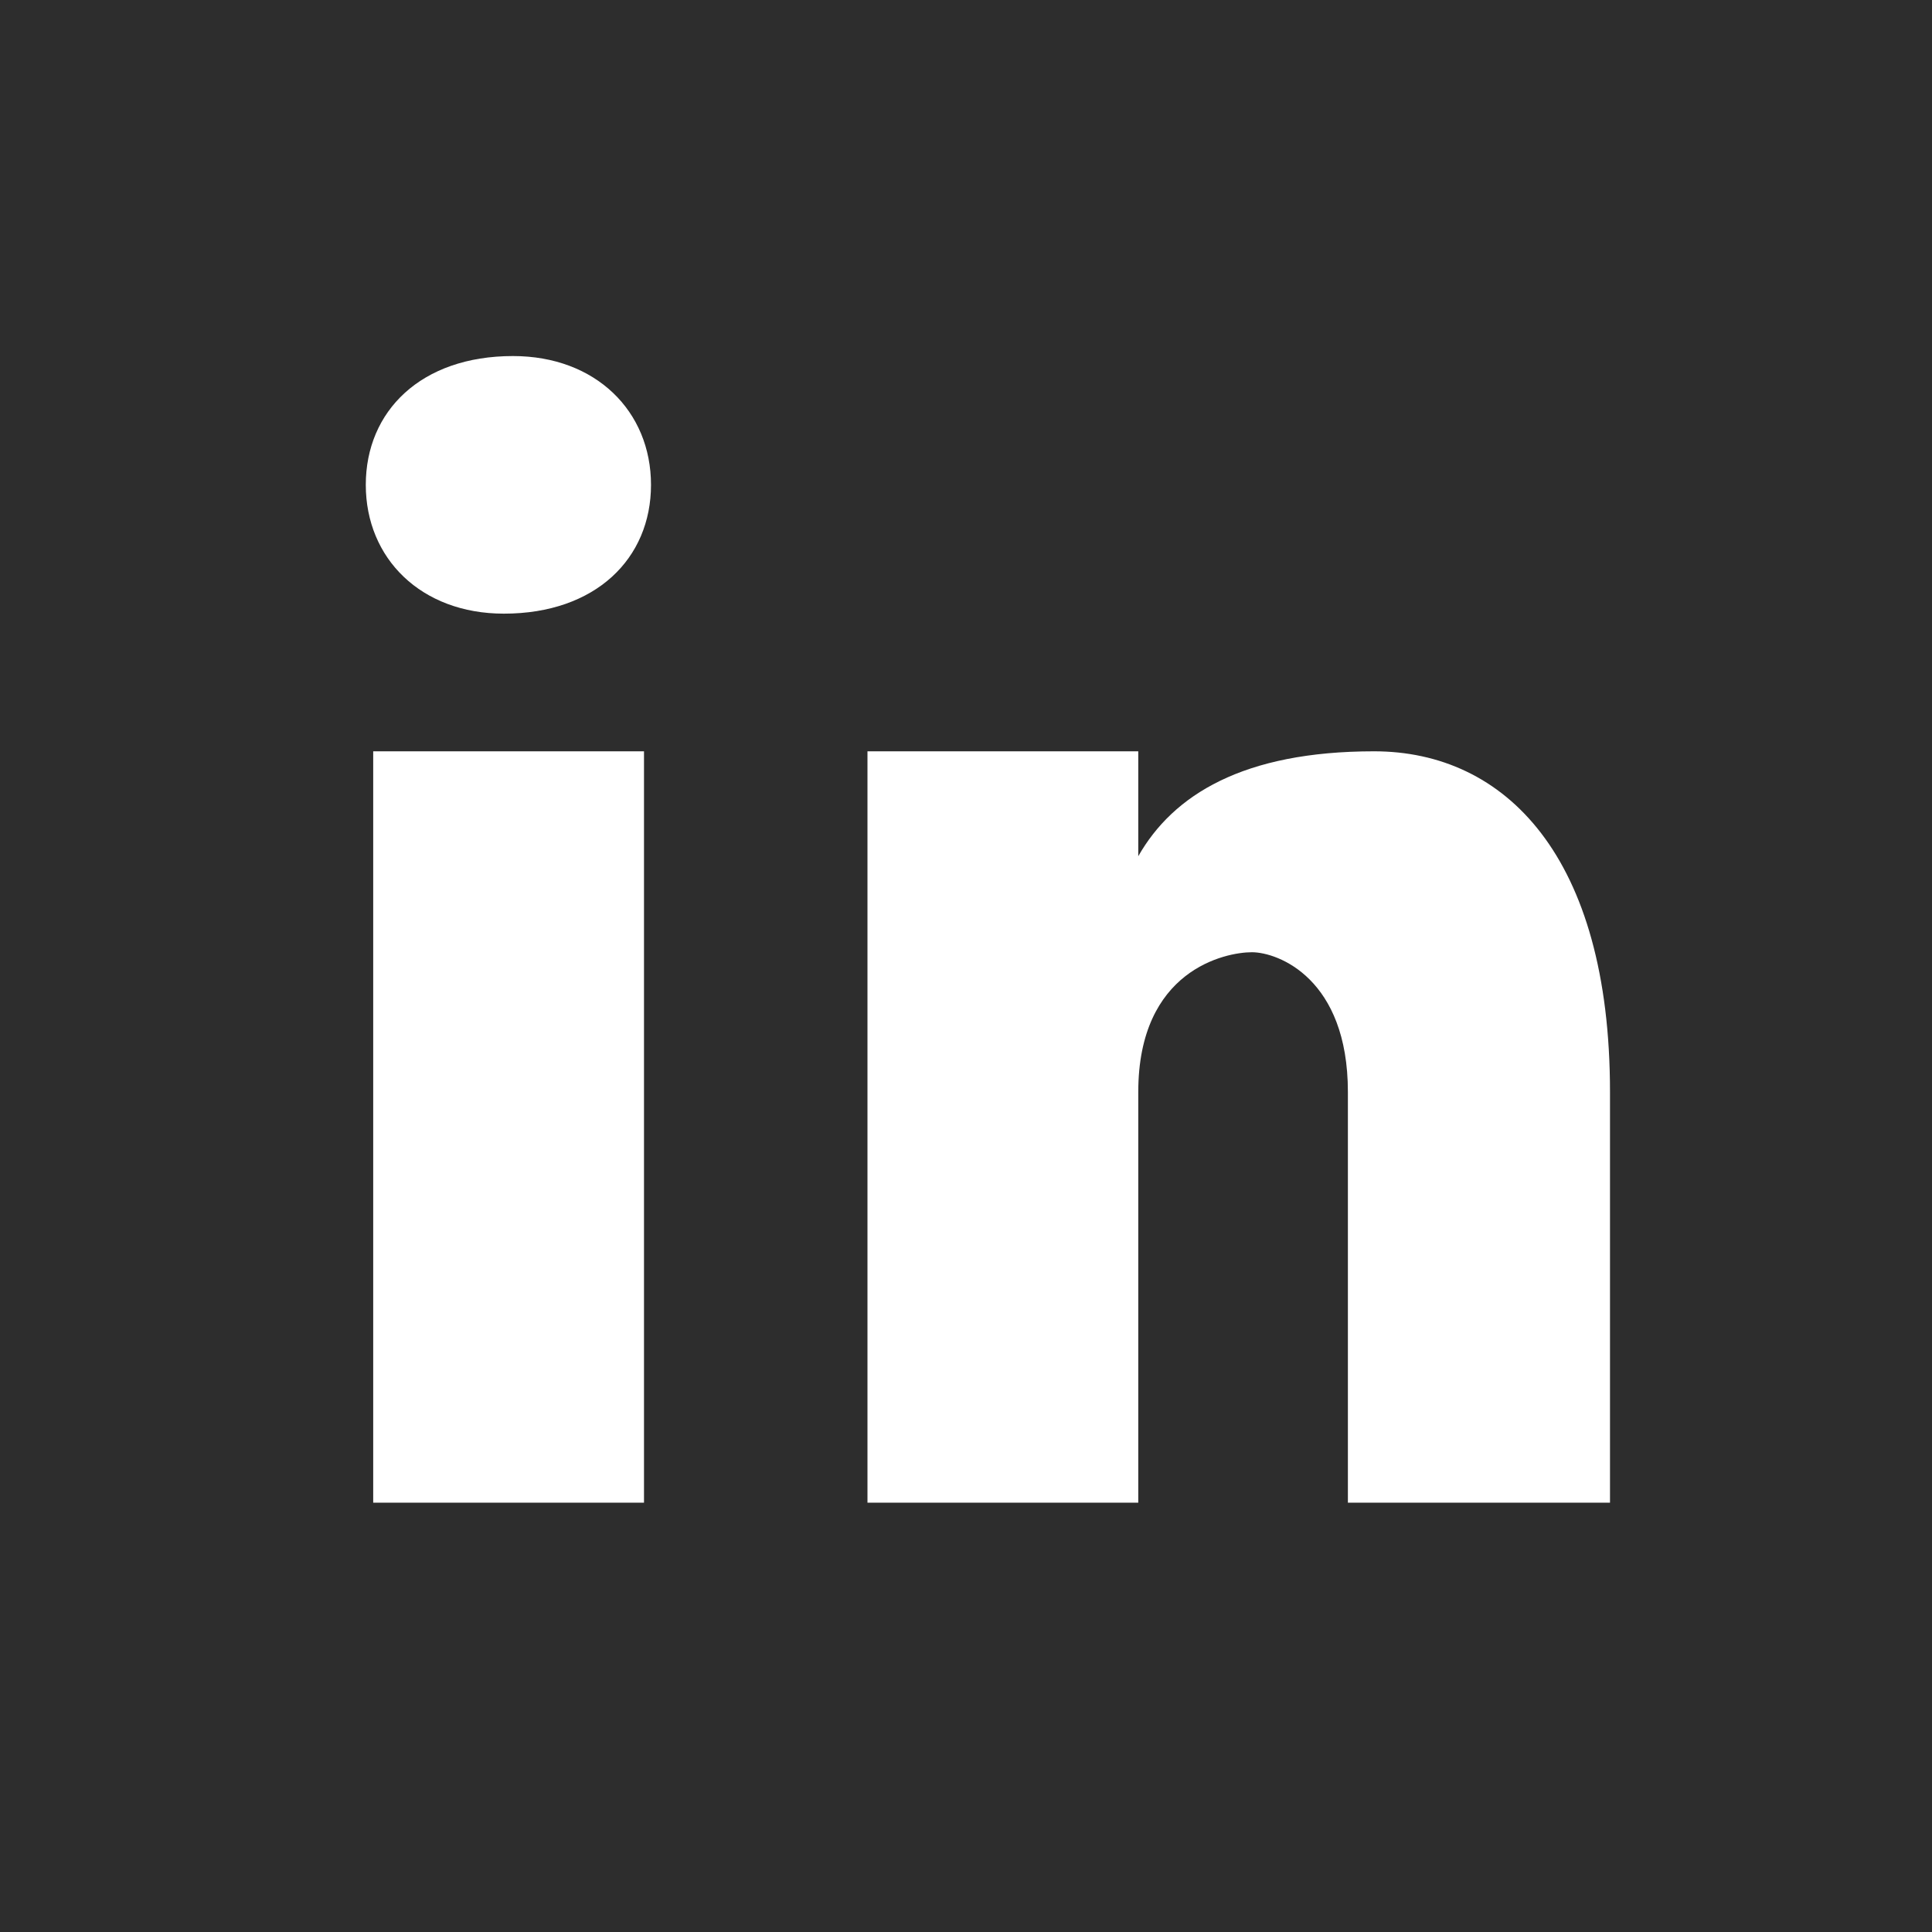 <?xml version="1.0" encoding="UTF-8"?>
<svg width="24px" height="24px" viewBox="0 0 24 24" version="1.1" xmlns="http://www.w3.org/2000/svg" xmlns:xlink="http://www.w3.org/1999/xlink">
    <!-- Generator: Sketch 63.1 (92452) - https://sketch.com -->
    <title>Shape</title>
    <desc>Created with Sketch.</desc>
    <g id="2.-Desktop" stroke="none" stroke-width="1" fill="none" fill-rule="evenodd">
        <g id="Desktop-HD-Copy-5" transform="translate(-1172, -1684)" fill="#2D2D2D" fill-rule="nonzero">
            <path d="M1196,1684 L1172,1684 L1172,1708 L1196,1708 L1196,1684 Z M1180,1702.667 L1176.636,1702.667 L1176.636,1693.333 L1180,1693.333 L1180,1702.667 Z M1178.259,1691.623 C1177.231,1691.623 1176.544,1690.937 1176.544,1690.023 C1176.544,1689.108 1177.229,1688.423 1178.372,1688.423 C1179.4,1688.423 1180.087,1689.108 1180.087,1690.023 C1180.087,1690.937 1179.401,1691.623 1178.259,1691.623 Z M1192,1702.667 L1188.744,1702.667 L1188.744,1697.565 C1188.744,1696.155 1187.876,1695.829 1187.551,1695.829 C1187.225,1695.829 1186.14,1696.047 1186.14,1697.565 C1186.14,1697.783 1186.14,1702.667 1186.14,1702.667 L1182.776,1702.667 L1182.776,1693.333 L1186.14,1693.333 L1186.14,1694.636 C1186.573,1693.876 1187.441,1693.333 1189.069,1693.333 C1190.697,1693.333 1192,1694.636 1192,1697.565 L1192,1702.667 Z" id="Shape"></path>
        </g>
    </g>
</svg>